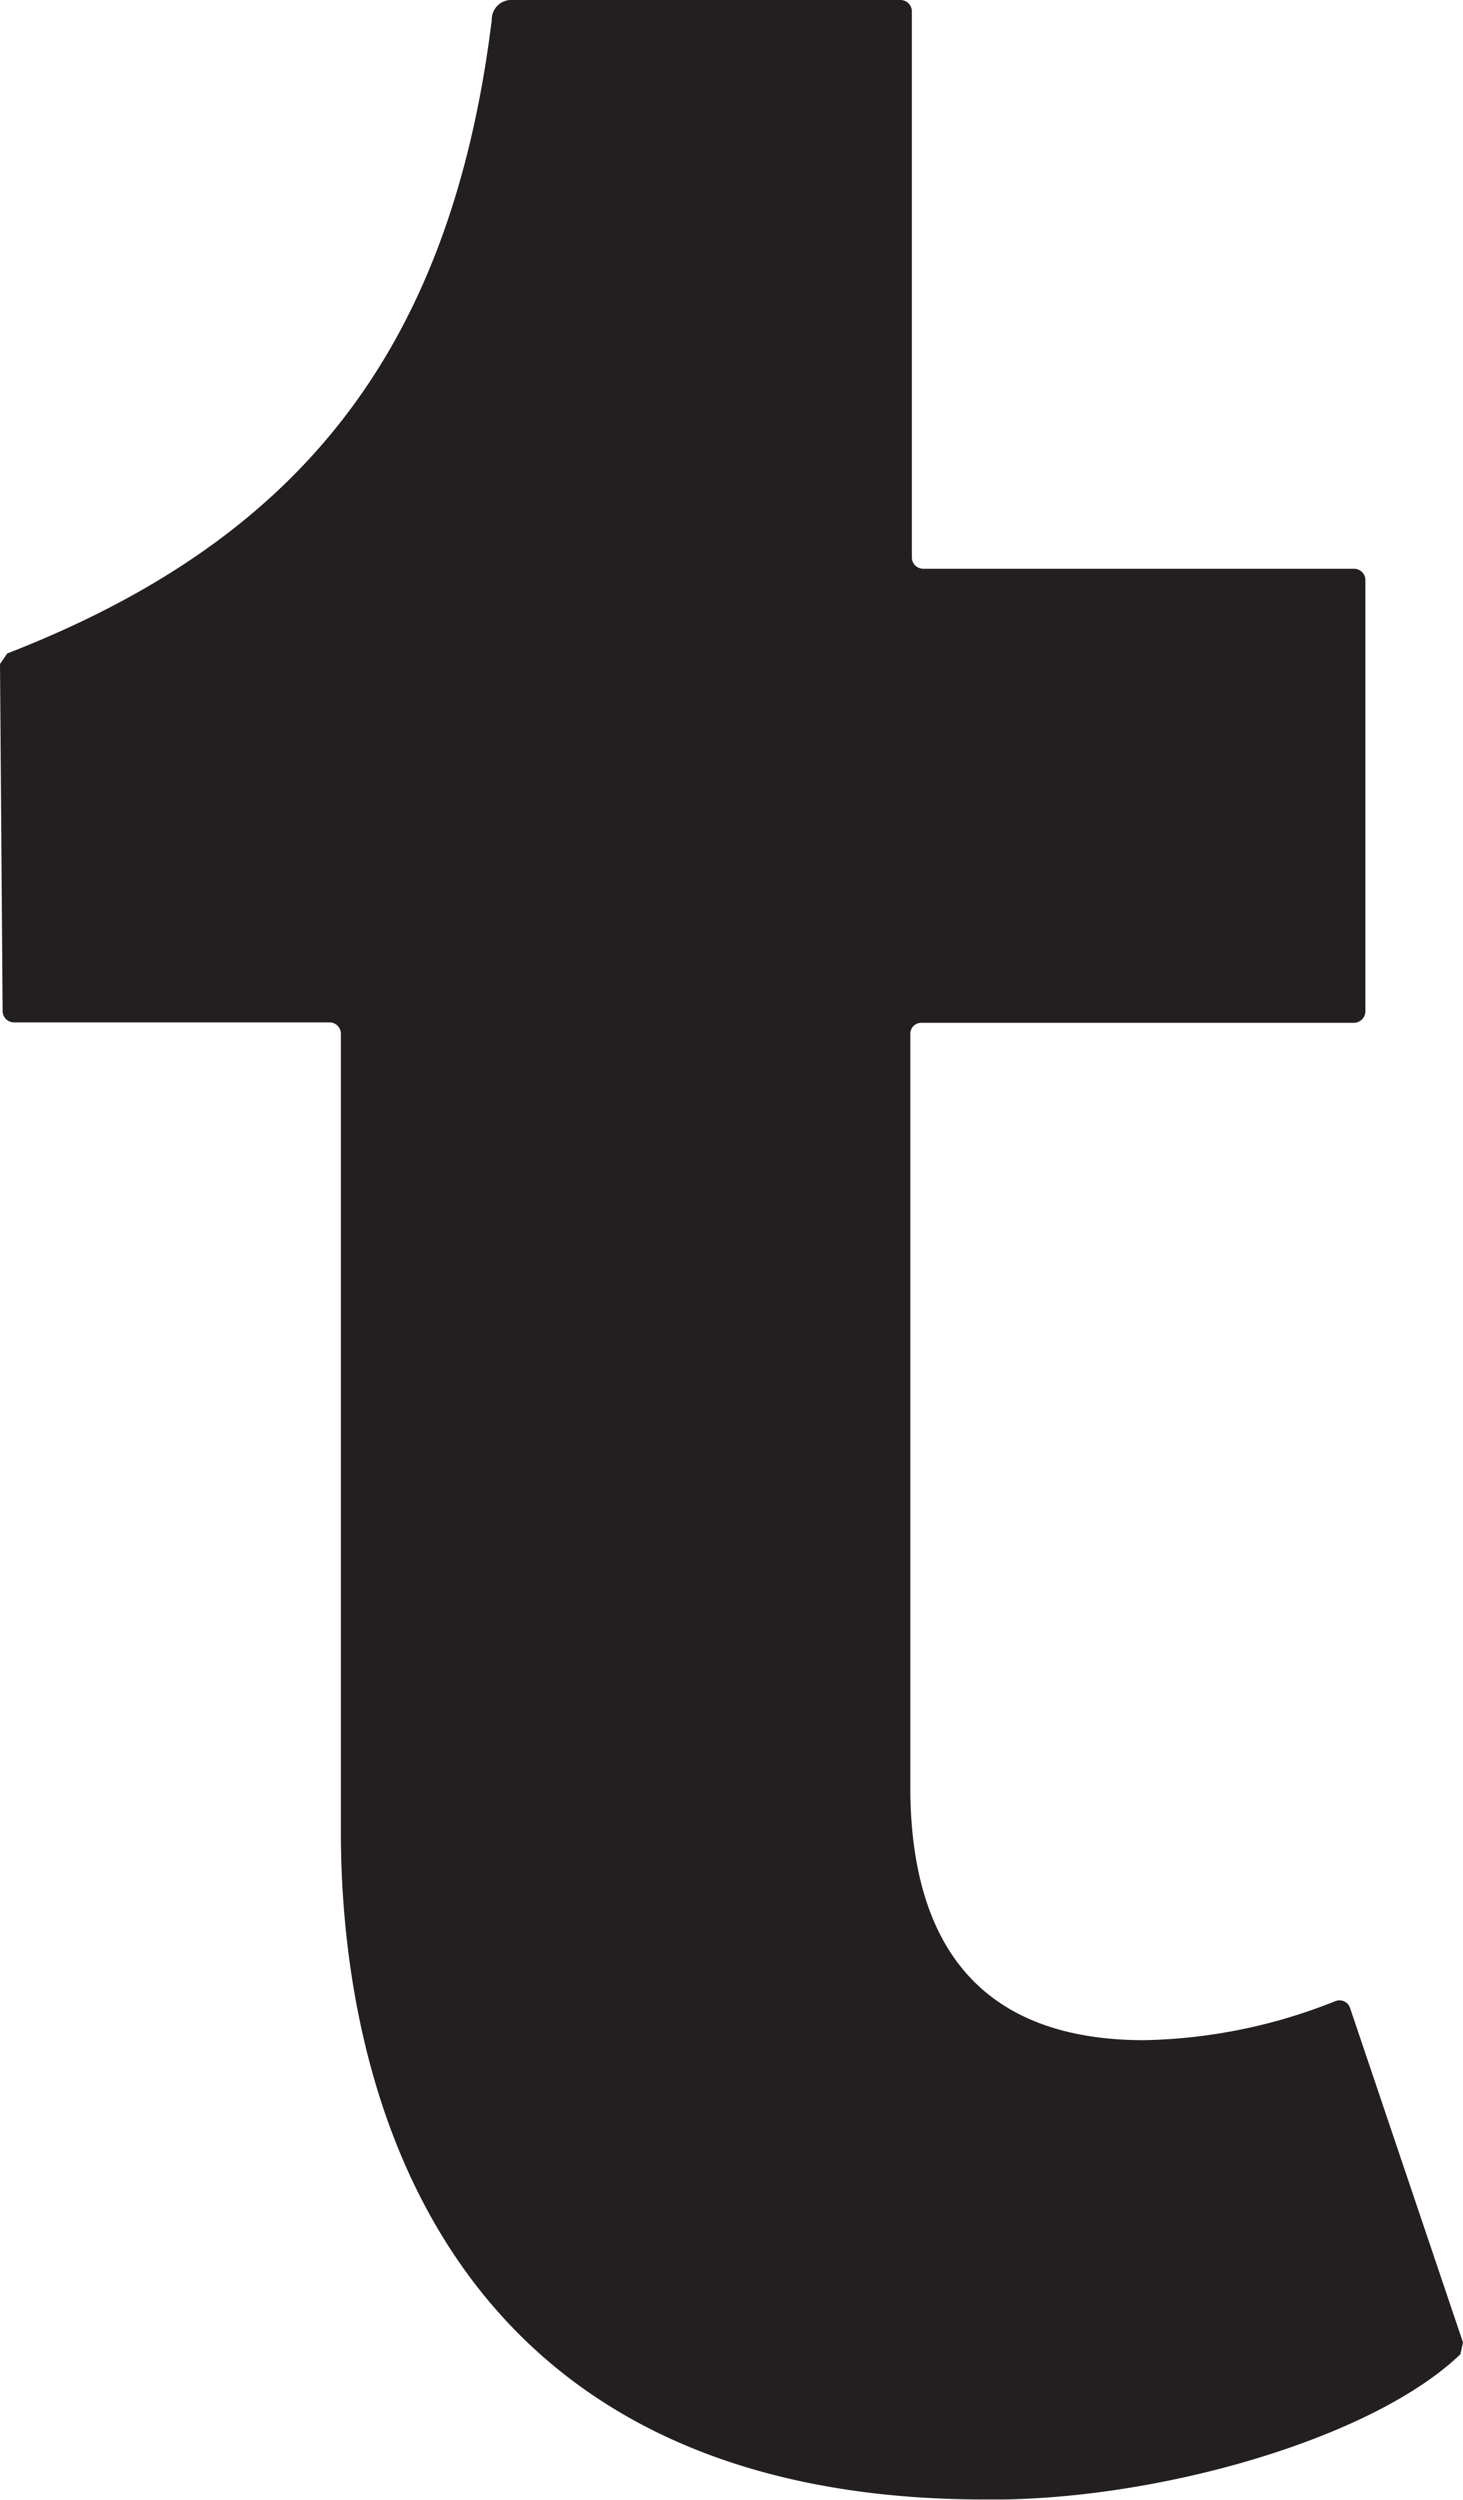 <svg xmlns="http://www.w3.org/2000/svg" viewBox="0 0 67 114.45"><defs><style>.cls-1{fill:#231f20;fill-rule:evenodd;}</style></defs><g id="Layer_2" data-name="Layer 2"><g id="Layer_1-2" data-name="Layer 1"><path class="cls-1" d="M66.88,107.79c-3.9,3.75-13.26,6.52-20.92,6.65h-.85c-25.18,0-29.5-19.21-29.5-30.57V47.34a.52.52,0,0,0-.52-.53H.65a.52.52,0,0,1-.53-.52L0,30.4l.33-.48c13-5.06,20.27-13.47,22.19-29A.9.9,0,0,1,23.34,0h17.9a.52.52,0,0,1,.52.52v25a.52.52,0,0,0,.52.52H62a.52.52,0,0,1,.53.52V46.3a.53.53,0,0,1-.53.53H42.2a.5.5,0,0,0-.51.52V82.16c.12,7.46,3.71,11.25,10.72,11.25a24.73,24.73,0,0,0,8.75-1.79.51.51,0,0,1,.67.32L67,107.25Z"/></g></g></svg>